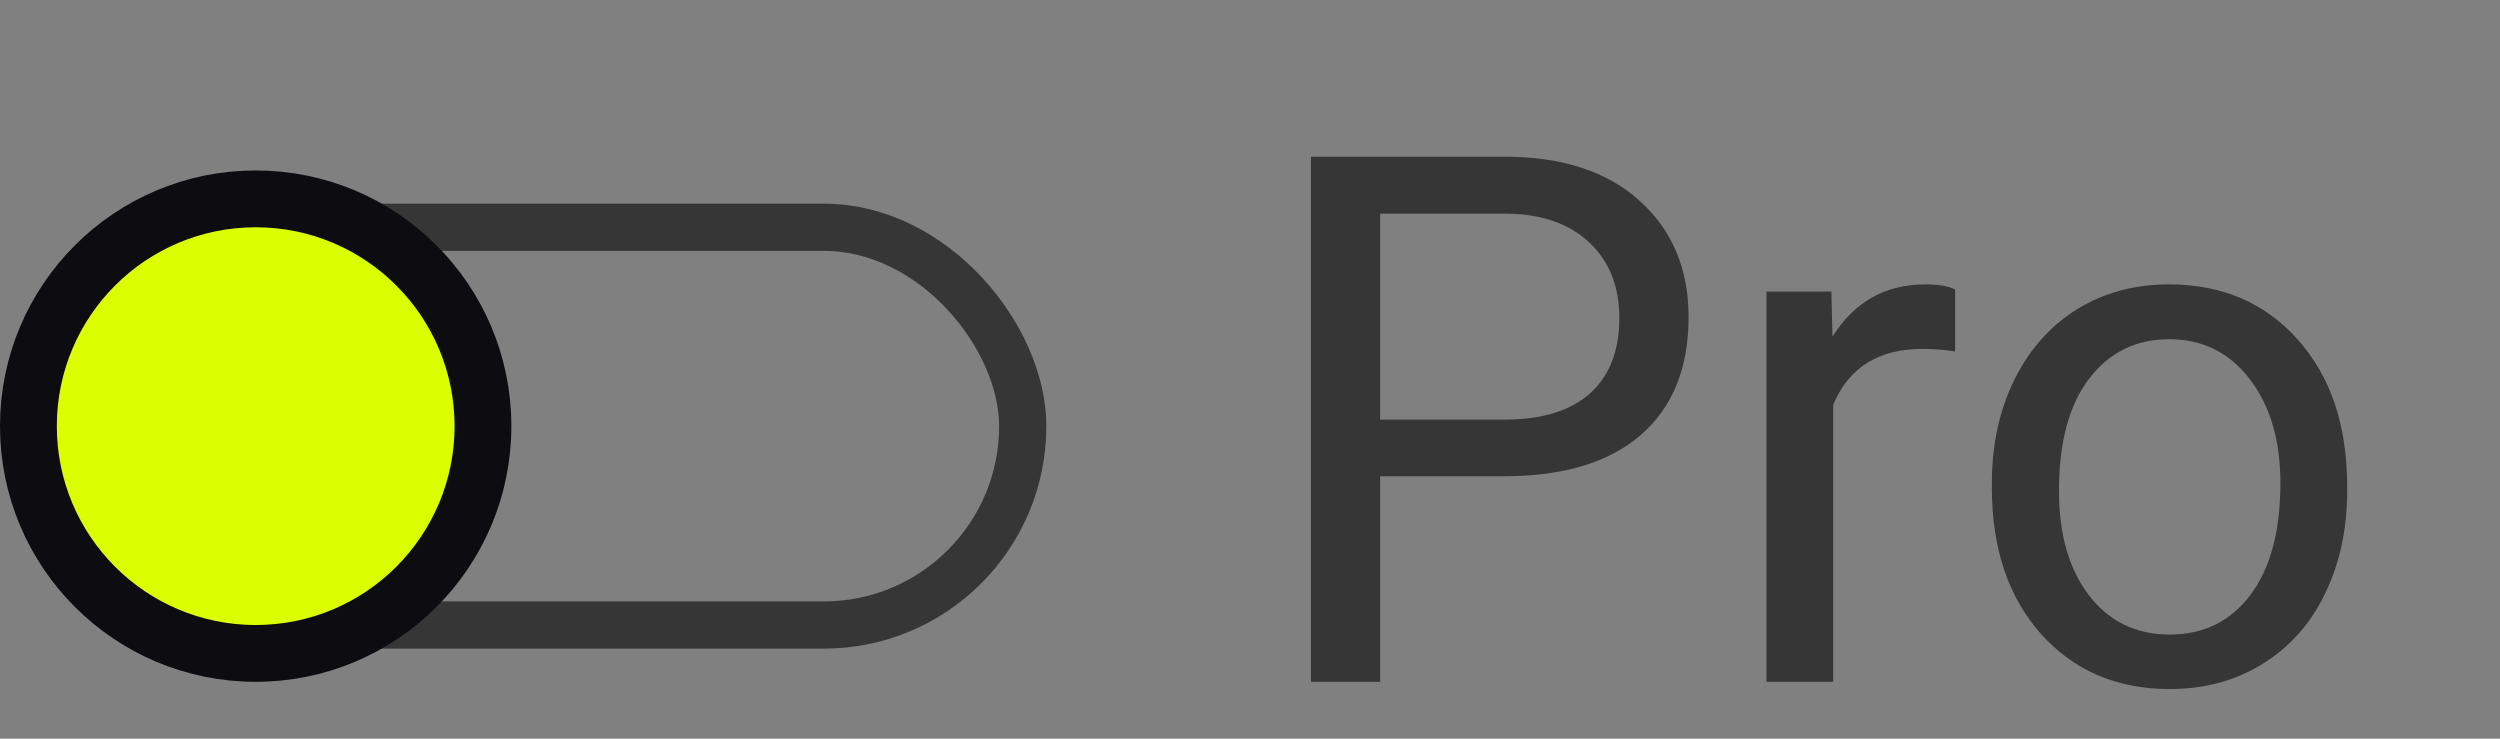<svg width="44" height="13" viewBox="0 0 44 13" fill="none" xmlns="http://www.w3.org/2000/svg">
<rect x="0" y="0" width="44" height="13" fill="#808080" stroke="none"/>
<rect x="1" y="4" width="17" height="7" rx="3.5" stroke="#363636" stroke-width="0.831"/>
<circle cx="4.5" cy="7.5" r="4" fill="#DBFF00" stroke="#0D0C10"/>
<path d="M24.291 8.382V12H23.073V2.758H26.481C27.493 2.758 28.284 3.016 28.855 3.532C29.431 4.048 29.719 4.732 29.719 5.583C29.719 6.48 29.437 7.172 28.875 7.658C28.316 8.141 27.514 8.382 26.469 8.382H24.291ZM24.291 7.385H26.481C27.133 7.385 27.633 7.233 27.98 6.928C28.326 6.619 28.5 6.175 28.5 5.595C28.5 5.045 28.326 4.605 27.98 4.275C27.633 3.945 27.156 3.773 26.551 3.761H24.291V7.385ZM34.41 6.186C34.232 6.156 34.039 6.141 33.832 6.141C33.062 6.141 32.539 6.469 32.264 7.125V12H31.09V5.132H32.232L32.252 5.925C32.637 5.312 33.182 5.005 33.889 5.005C34.118 5.005 34.291 5.035 34.41 5.094V6.186ZM35.057 8.502C35.057 7.83 35.188 7.224 35.451 6.687C35.717 6.15 36.085 5.735 36.555 5.443C37.029 5.151 37.569 5.005 38.174 5.005C39.109 5.005 39.864 5.329 40.44 5.976C41.02 6.624 41.31 7.485 41.31 8.56V8.642C41.31 9.311 41.181 9.912 40.922 10.445C40.669 10.974 40.302 11.386 39.824 11.683C39.35 11.979 38.804 12.127 38.187 12.127C37.255 12.127 36.5 11.803 35.92 11.156C35.345 10.508 35.057 9.651 35.057 8.585V8.502ZM36.238 8.642C36.238 9.404 36.413 10.015 36.765 10.477C37.12 10.938 37.594 11.168 38.187 11.168C38.783 11.168 39.257 10.936 39.608 10.47C39.96 10.001 40.135 9.345 40.135 8.502C40.135 7.749 39.955 7.14 39.596 6.674C39.24 6.205 38.766 5.97 38.174 5.97C37.594 5.97 37.127 6.2 36.771 6.662C36.416 7.123 36.238 7.783 36.238 8.642Z" fill="#363636"/>
</svg>
